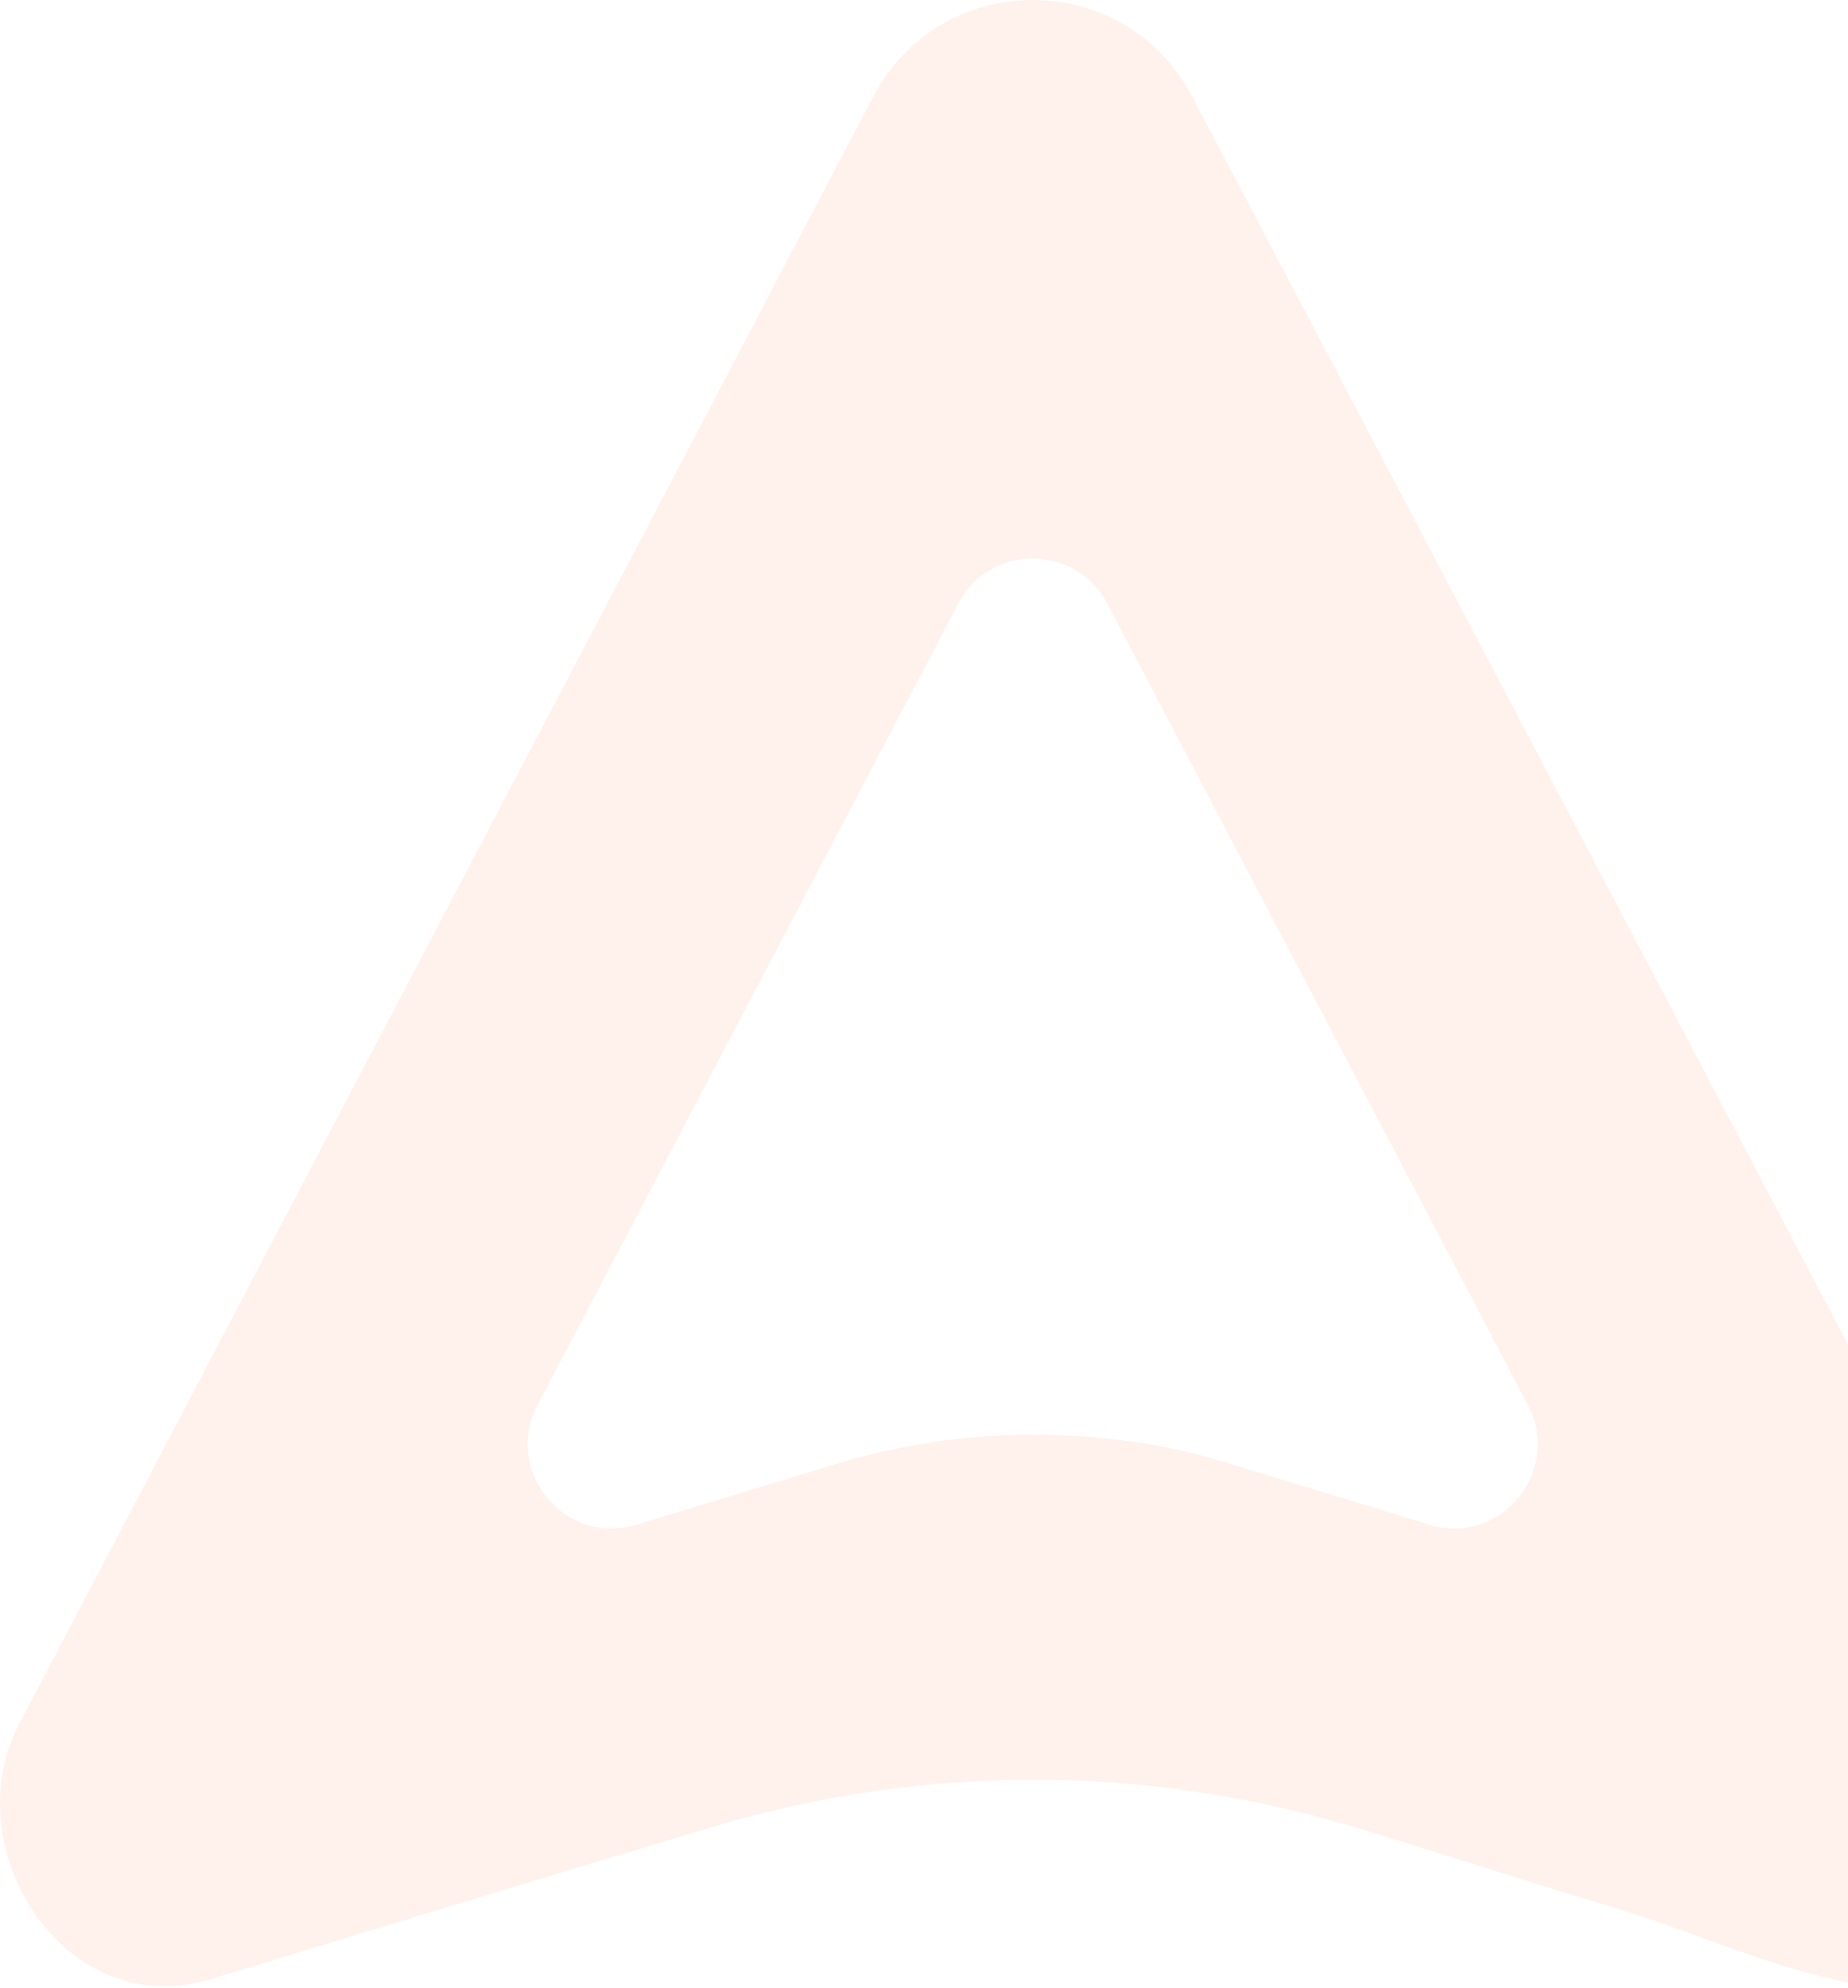 <svg width="251" height="270" viewBox="0 0 251 270" fill="none" xmlns="http://www.w3.org/2000/svg">
<path opacity="0.08" d="M278.043 234.076L161.946 13.167C152.77 -4.389 127.768 -4.389 118.592 13.167C118.592 13.167 2.76 233.81 2.627 234.076C-6.283 250.967 8.745 274.773 28.56 268.788C51.167 261.872 73.908 254.956 96.516 248.174C125.108 239.529 155.562 239.529 184.154 248.174C196.123 251.765 208.092 255.754 220.194 259.345C231.498 262.803 245.727 269.586 257.696 269.985C275.783 270.65 285.624 248.706 278.176 234.076H278.043ZM194.261 207.077L166.733 198.698C158.222 196.039 149.312 194.842 140.269 194.842C131.226 194.842 122.448 196.172 113.937 198.698L86.409 207.077C76.701 210.003 68.323 199.762 72.977 190.852L130.162 81.927C134.417 73.814 146.12 73.814 150.376 81.927L207.56 190.852C212.215 199.762 203.837 210.003 194.128 207.077H194.261Z" fill="#FB4C03"/>
</svg>
